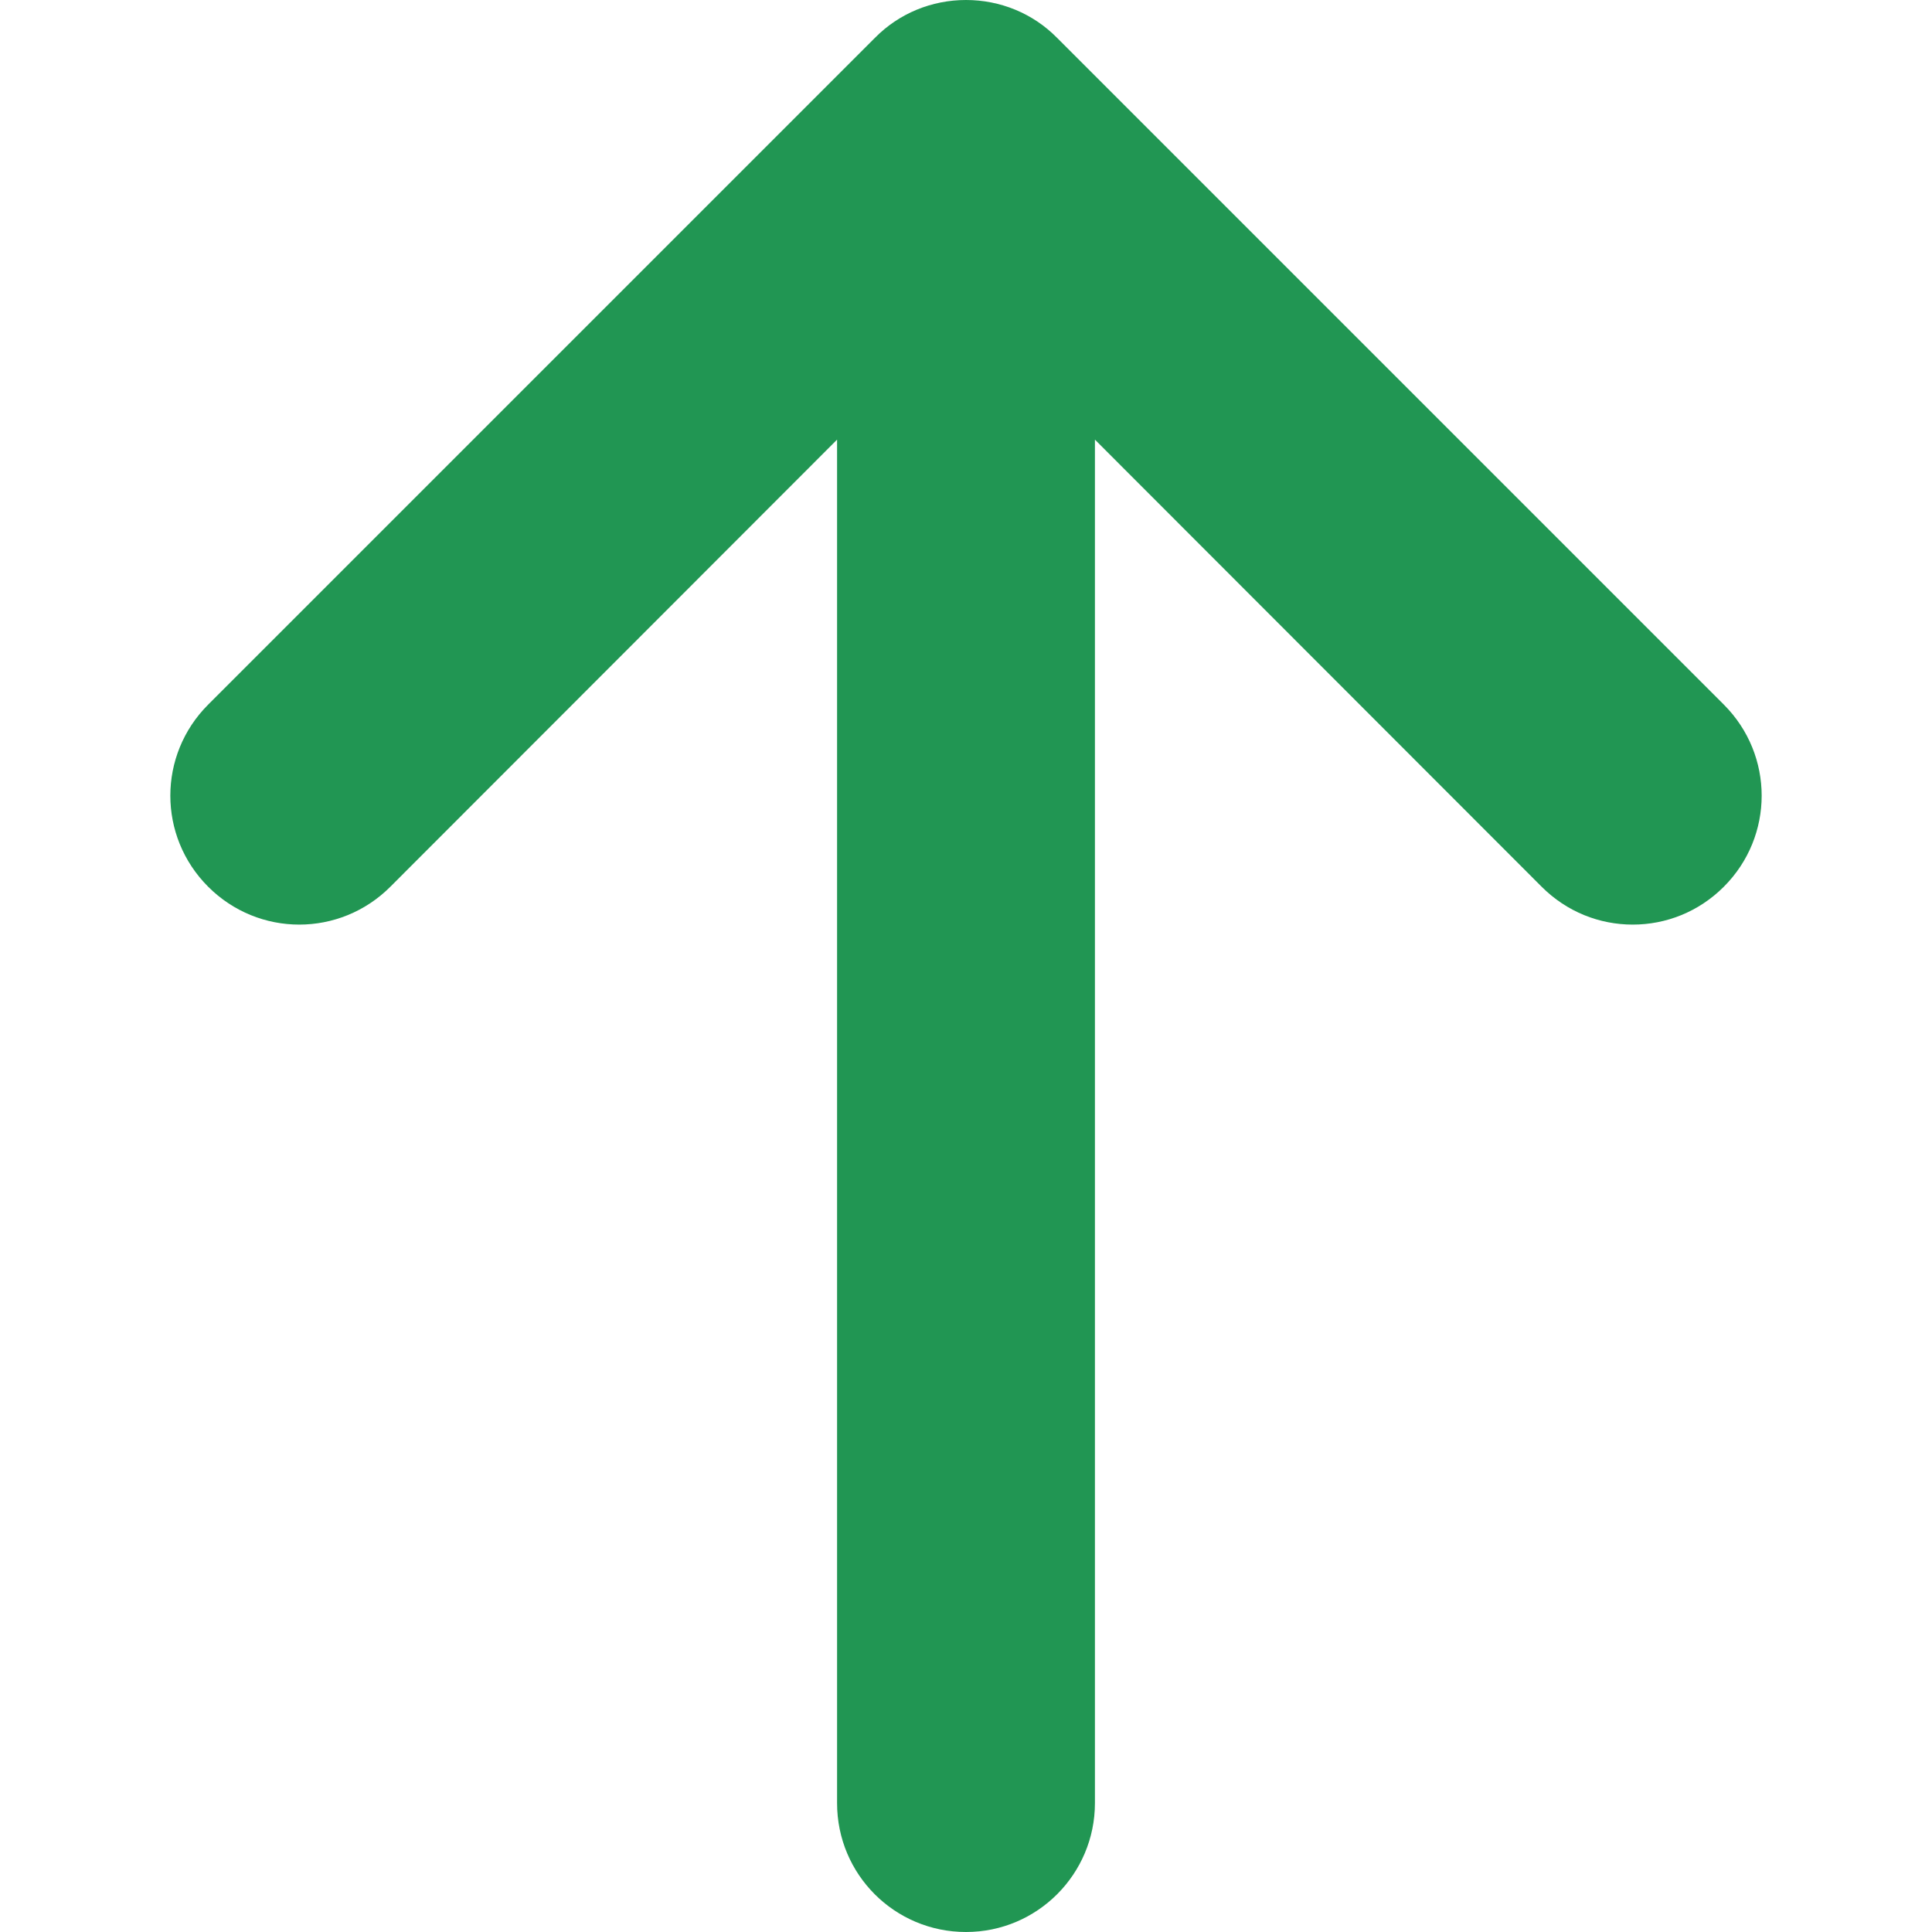 <svg xmlns="http://www.w3.org/2000/svg" width="512" height="512" viewBox="0 0 490 490" enable-background="new 0 0 490 490"><path fill="#219653" d="M437.2 178.7c12.8 12.8 12.8 33.4 0 46.2-6.4 6.4-14.7 9.6-23.1 9.6s-16.7-3.2-23.1-9.6L277.7 111.5v345.8c0 18-14.6 32.7-32.7 32.7s-32.7-14.6-32.7-32.7V111.5L99 224.9c-12.8 12.8-33.4 12.8-46.2 0s-12.8-33.4 0-46.2L221.9 9.6C228 3.4 236.3 0 245 0c8.7 0 17 3.4 23.1 9.6l169.1 169.1z"/></svg>